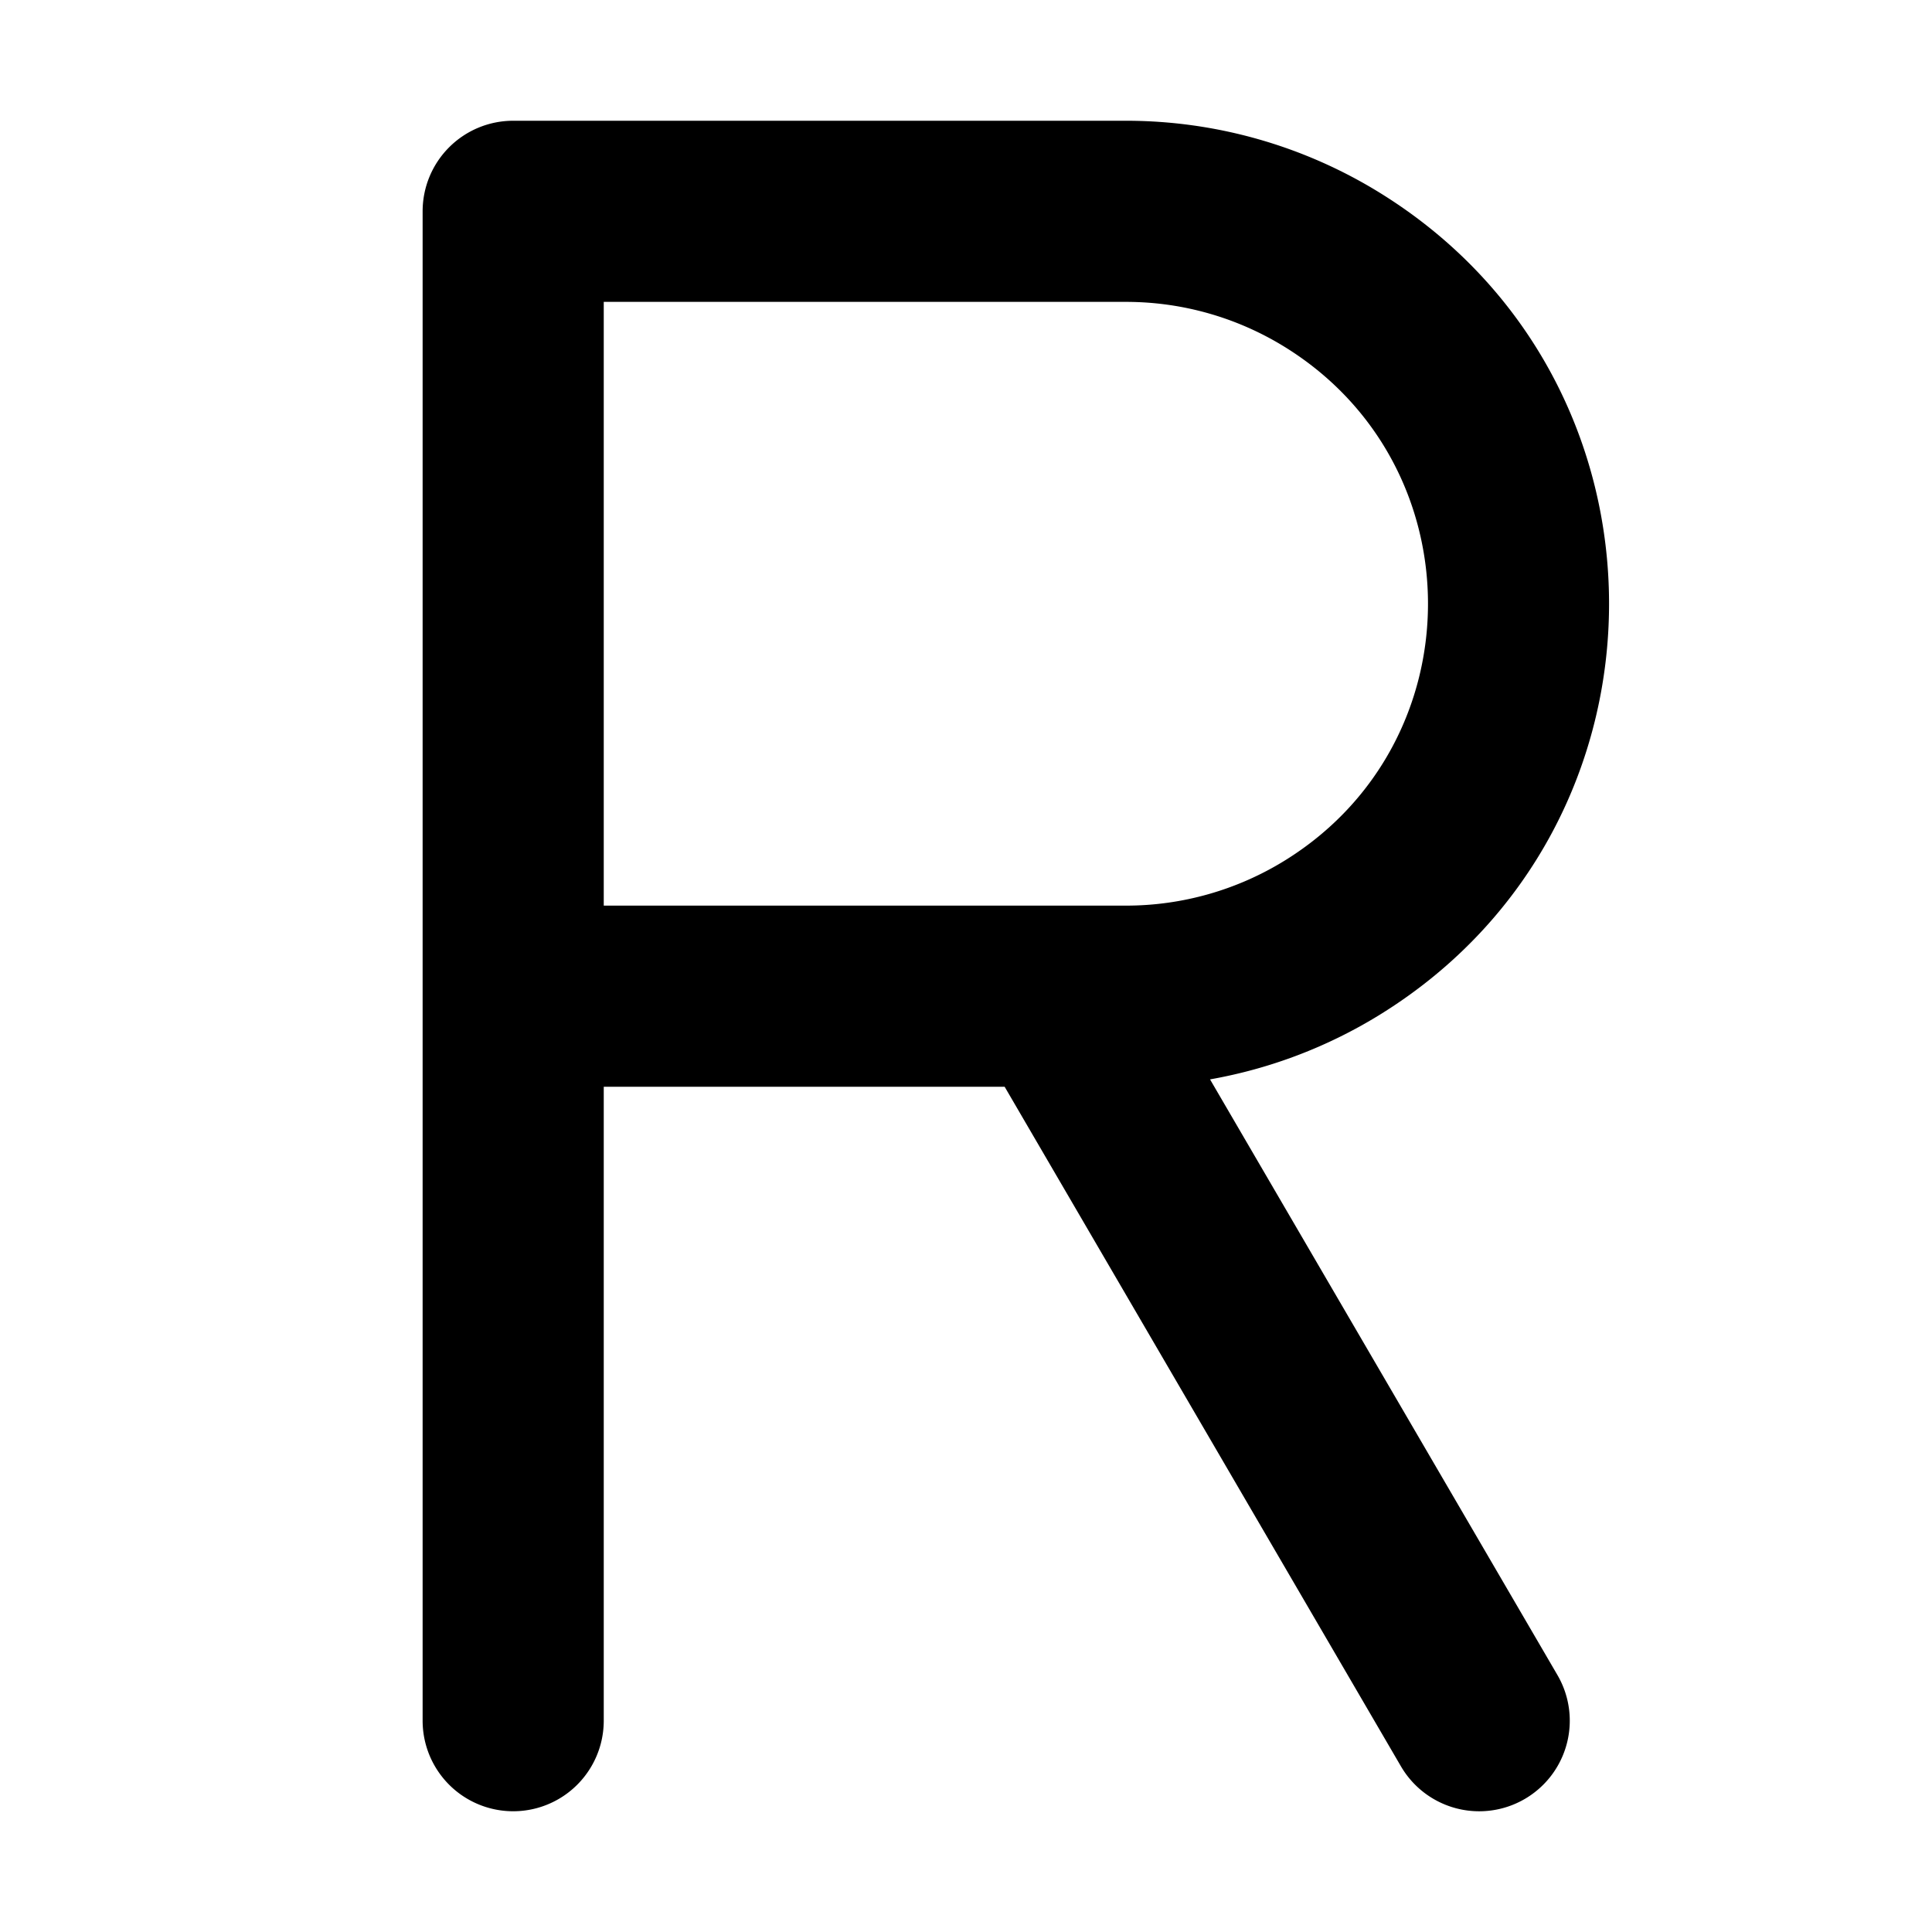 <svg xmlns="http://www.w3.org/2000/svg" fill="currentColor" class="ai" viewBox="0 0 16 16"><path d="M3.5 1.75A.75.75 0 0 1 4.25 1h5.075a4 4 0 0 1 2.106.599c2.526 1.564 2.526 5.238 0 6.802a4 4 0 0 1-1.41.538l2.877 4.933a.75.75 0 1 1-1.296.756L8.32 9H5v5.25a.75.75 0 0 1-1.5 0zM5 7.5h4.325a2.5 2.5 0 0 0 1.316-.374c1.58-.978 1.58-3.274 0-4.252A2.5 2.5 0 0 0 9.325 2.5H5z"/></svg>